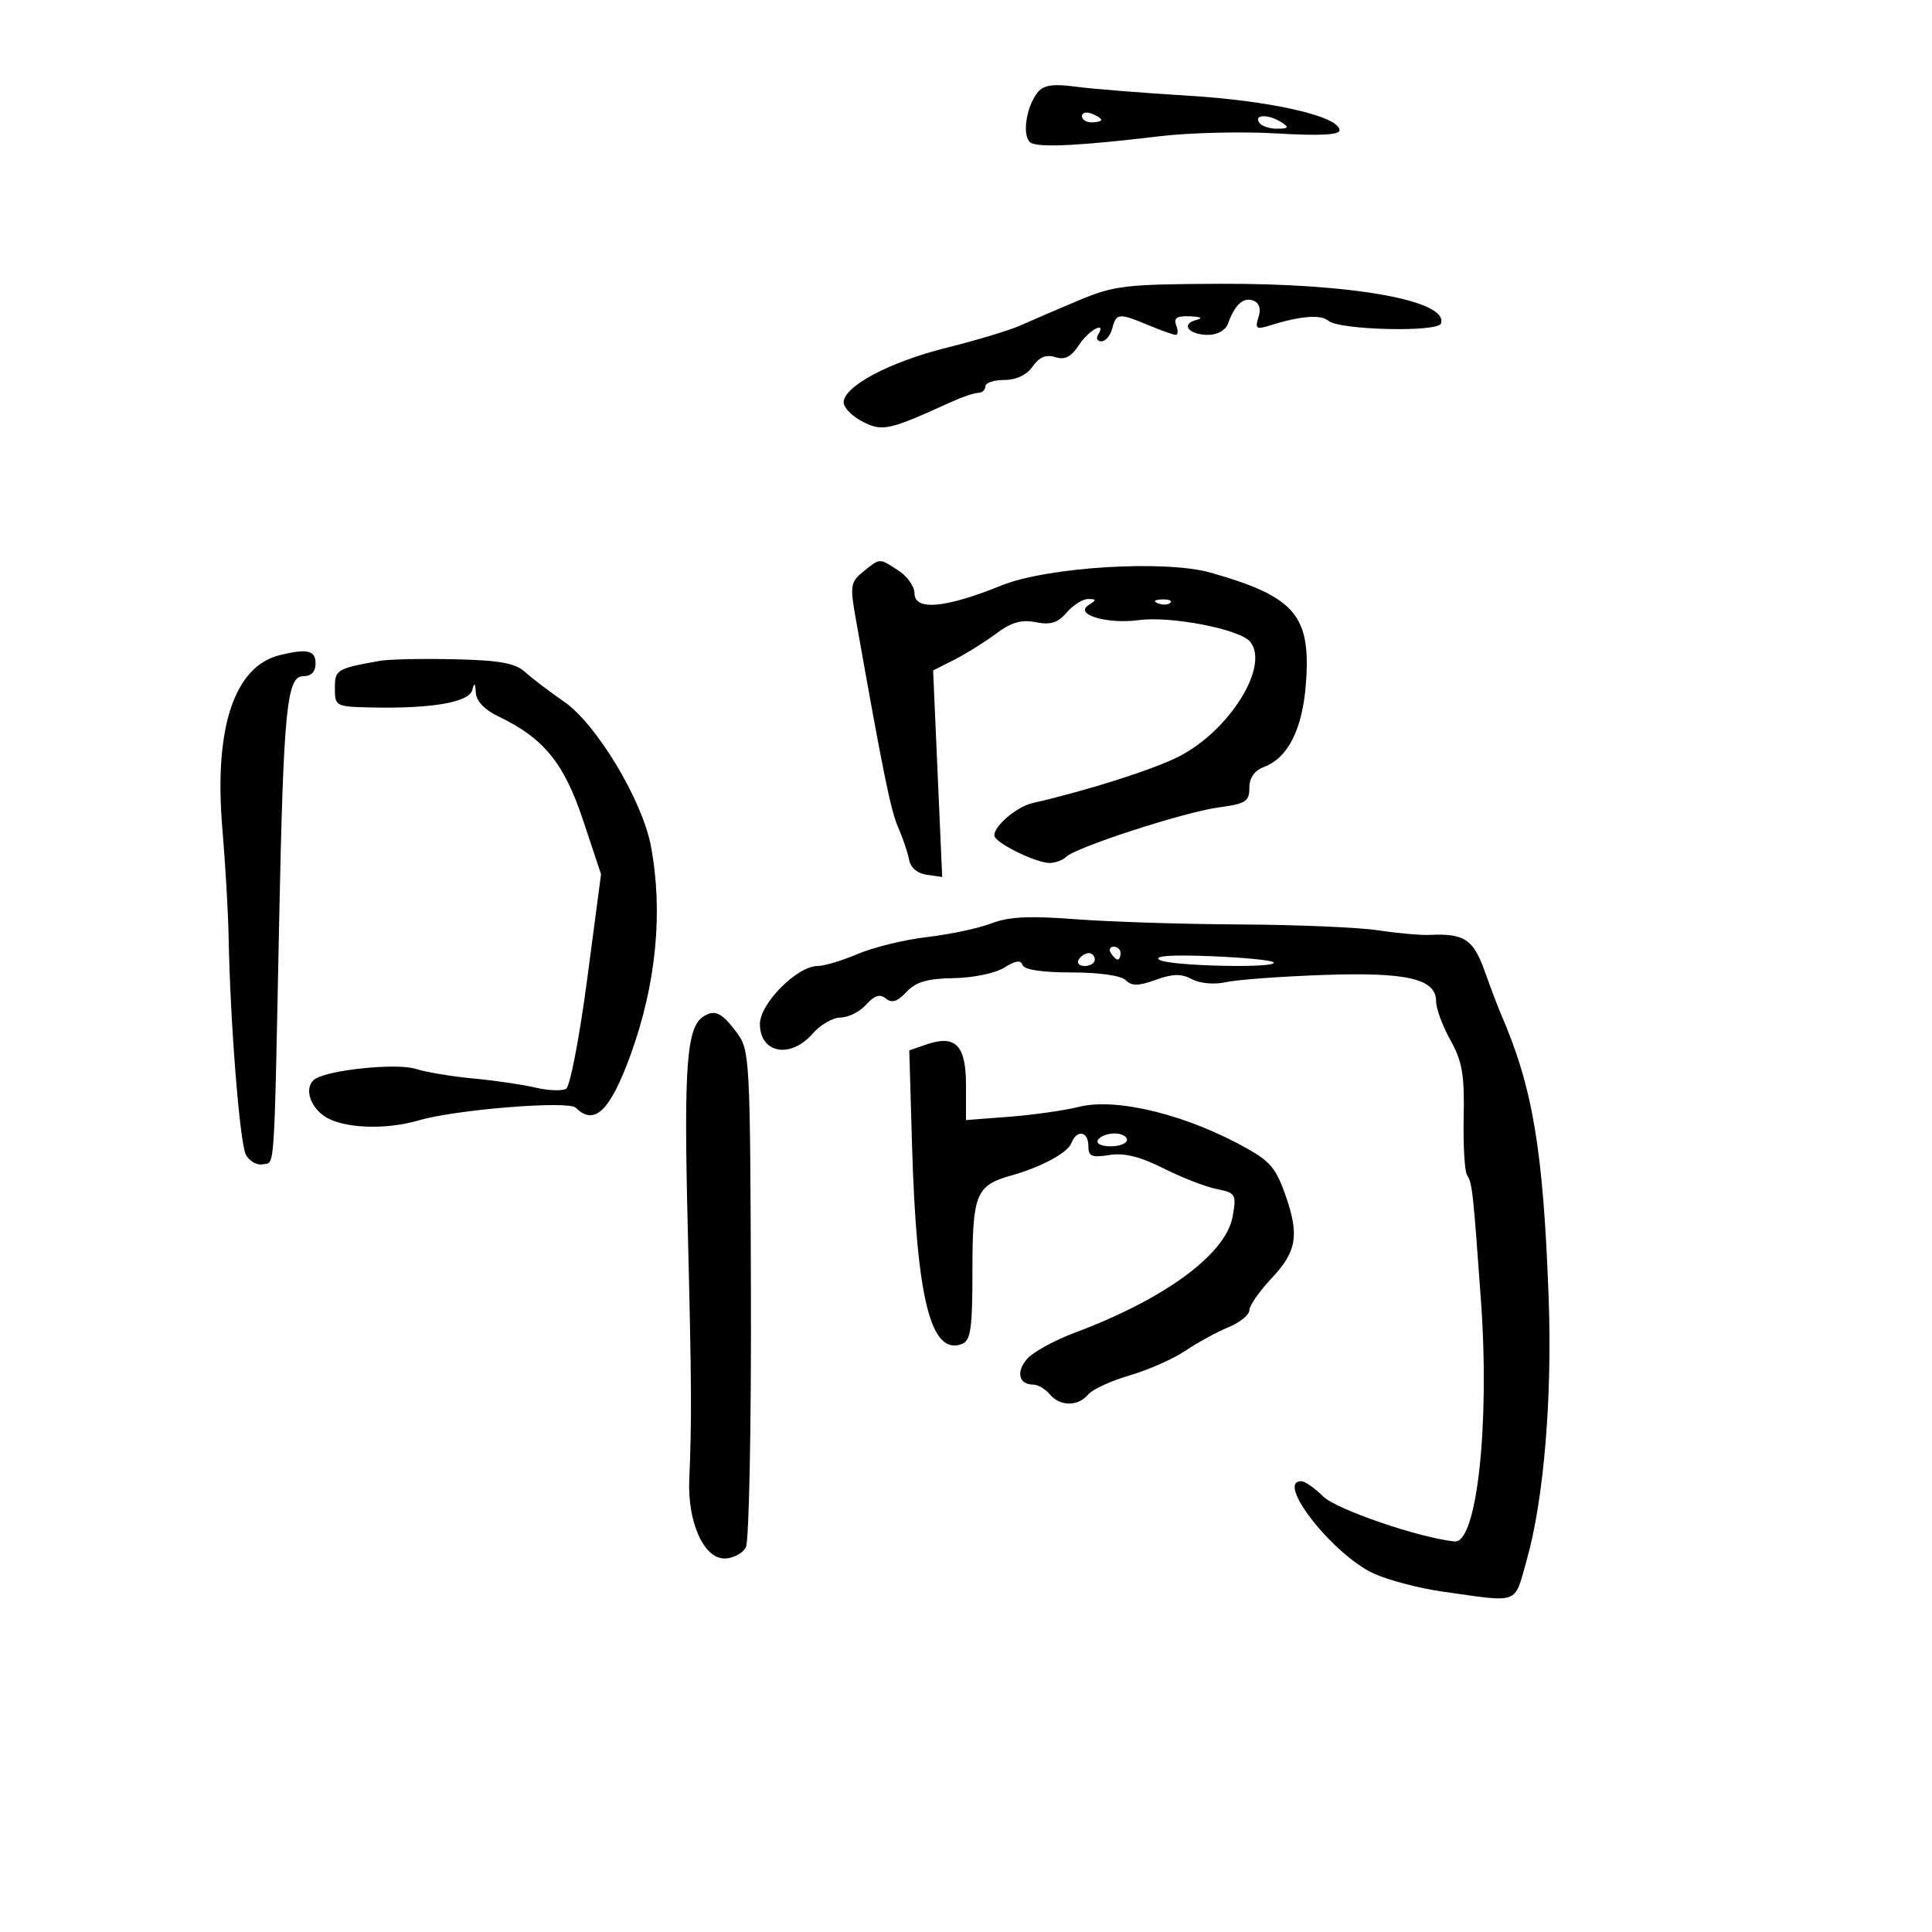 <svg xmlns="http://www.w3.org/2000/svg" width="300" height="300" viewBox="0 0 300 300" version="1.1">
	<path d="M 161.199 14.260 C 159.203 16.665, 158.609 21.636, 160.242 22.263 C 161.952 22.919, 168.413 22.559, 180 21.162 C 184.675 20.599, 192.887 20.399, 198.250 20.719 C 204.871 21.114, 208 20.957, 208 20.231 C 208 18.067, 197.406 15.645, 184.500 14.859 C 177.350 14.423, 169.449 13.789, 166.943 13.448 C 163.613 12.996, 162.067 13.214, 161.199 14.260 M 168 18.031 C 168 18.564, 168.675 19, 169.500 19 C 170.325 19, 171 18.823, 171 18.607 C 171 18.391, 170.325 17.955, 169.500 17.638 C 168.675 17.322, 168 17.499, 168 18.031 M 195.500 19 C 195.840 19.550, 197.104 19.993, 198.309 19.985 C 200.090 19.972, 200.219 19.788, 199 19 C 197.030 17.727, 194.713 17.727, 195.500 19 M 167.500 46.644 C 164.200 48.026, 160.150 49.768, 158.500 50.516 C 156.850 51.264, 151.675 52.829, 147 53.993 C 138.132 56.202, 131 59.988, 131 62.489 C 131 63.292, 132.313 64.628, 133.918 65.458 C 137.005 67.054, 138.022 66.830, 147.651 62.438 C 149.384 61.647, 151.297 61, 151.901 61 C 152.506 61, 153 60.550, 153 60 C 153 59.450, 154.324 59, 155.943 59 C 157.798 59, 159.430 58.225, 160.354 56.904 C 161.381 55.438, 162.433 55.003, 163.855 55.454 C 165.353 55.929, 166.329 55.427, 167.559 53.550 C 169.095 51.207, 171.906 49.725, 170.500 52 C 170.160 52.550, 170.401 53, 171.035 53 C 171.669 53, 172.423 52.100, 172.710 51 C 173.337 48.603, 173.724 48.569, 178.346 50.500 C 180.320 51.325, 182.223 52, 182.575 52 C 182.926 52, 182.955 51.325, 182.638 50.500 C 182.208 49.379, 182.750 49.029, 184.781 49.116 C 186.497 49.189, 186.850 49.402, 185.738 49.692 C 183.270 50.335, 184.606 52, 187.590 52 C 189.041 52, 190.321 51.277, 190.687 50.250 C 191.733 47.314, 193.074 46.091, 194.603 46.678 C 195.549 47.041, 195.834 47.948, 195.416 49.265 C 194.857 51.027, 195.082 51.196, 197.136 50.553 C 201.939 49.050, 205.051 48.798, 206.275 49.813 C 208.022 51.263, 223.292 51.625, 223.758 50.227 C 224.941 46.678, 209.960 43.984, 189.500 44.067 C 174.752 44.127, 173.030 44.328, 167.500 46.644 M 134.058 88.752 C 132.068 90.363, 131.973 90.945, 132.869 96.002 C 137.156 120.179, 138.313 125.873, 139.475 128.500 C 140.205 130.150, 140.964 132.400, 141.162 133.500 C 141.379 134.711, 142.464 135.634, 143.912 135.839 L 146.303 136.179 145.598 120.143 L 144.894 104.106 148.197 102.435 C 150.014 101.516, 152.927 99.696, 154.671 98.391 C 157.036 96.622, 158.604 96.171, 160.838 96.618 C 163.129 97.076, 164.259 96.721, 165.639 95.108 C 166.632 93.949, 168.132 93.007, 168.972 93.015 C 170.299 93.029, 170.307 93.153, 169.034 93.958 C 166.728 95.416, 171.908 96.956, 176.877 96.290 C 181.817 95.627, 192.509 97.703, 194.114 99.637 C 197.213 103.371, 190.923 113.485, 183.007 117.496 C 178.993 119.530, 168.943 122.724, 160.330 124.704 C 157.621 125.326, 153.771 128.820, 154.498 129.996 C 155.290 131.278, 161.038 134, 162.954 134 C 163.859 134, 165.027 133.575, 165.550 133.055 C 167.054 131.560, 183.975 126.072, 189.231 125.375 C 193.420 124.819, 194 124.451, 194 122.346 C 194 120.759, 194.785 119.652, 196.325 119.066 C 199.983 117.676, 202.207 113.290, 202.762 106.371 C 203.629 95.580, 201.166 92.670, 188 88.925 C 180.910 86.908, 162.634 88.026, 155.500 90.913 C 146.765 94.448, 142 94.873, 142 92.115 C 142 91.078, 140.891 89.503, 139.535 88.615 C 136.503 86.628, 136.687 86.623, 134.058 88.752 M 179.813 93.683 C 180.534 93.972, 181.397 93.936, 181.729 93.604 C 182.061 93.272, 181.471 93.036, 180.417 93.079 C 179.252 93.127, 179.015 93.364, 179.813 93.683 M 43.500 101.713 C 36.364 103.430, 33.185 113.039, 34.537 128.801 C 34.995 134.135, 35.428 141.650, 35.499 145.500 C 35.745 158.786, 37.230 177.505, 38.181 179.310 C 38.706 180.306, 39.892 180.973, 40.817 180.792 C 42.711 180.422, 42.528 183.143, 43.350 143 C 44.022 110.157, 44.528 105, 47.080 105 C 48.333 105, 49 104.306, 49 103 C 49 100.988, 47.739 100.693, 43.500 101.713 M 59 102.612 C 52.250 103.822, 52 103.975, 52 106.888 C 52 109.676, 52.124 109.740, 57.750 109.858 C 67.043 110.053, 72.827 109.052, 73.327 107.164 C 73.660 105.908, 73.796 106.007, 73.884 107.565 C 73.957 108.865, 75.253 110.227, 77.384 111.243 C 84.420 114.599, 87.589 118.483, 90.545 127.374 L 93.330 135.752 91.176 152.060 C 89.991 161.030, 88.521 168.678, 87.909 169.056 C 87.297 169.434, 85.155 169.357, 83.148 168.883 C 81.142 168.410, 76.800 167.773, 73.500 167.468 C 70.200 167.163, 66.150 166.486, 64.500 165.965 C 61.627 165.057, 51.287 166.086, 48.986 167.509 C 47.181 168.624, 47.968 171.749, 50.465 173.385 C 53.268 175.222, 59.849 175.489, 65.007 173.975 C 70.754 172.287, 88.273 170.873, 89.404 172.004 C 92.297 174.897, 94.753 172.517, 97.941 163.728 C 101.910 152.785, 102.995 141.522, 101.063 131.334 C 99.715 124.222, 92.620 112.431, 87.608 108.970 C 85.348 107.410, 82.617 105.333, 81.537 104.354 C 80.003 102.963, 77.598 102.529, 70.537 102.369 C 65.567 102.256, 60.375 102.365, 59 102.612 M 153.949 143.381 C 151.996 144.138, 147.519 145.092, 143.999 145.500 C 140.479 145.909, 135.627 147.088, 133.217 148.121 C 130.806 149.155, 127.987 150, 126.952 150 C 123.795 150, 118 155.824, 118 158.997 C 118 163.577, 122.753 164.450, 126.187 160.500 C 127.382 159.125, 129.335 158, 130.525 158 C 131.716 158, 133.503 157.102, 134.497 156.004 C 135.809 154.554, 136.649 154.294, 137.565 155.054 C 138.483 155.816, 139.353 155.538, 140.751 154.036 C 142.212 152.469, 143.980 151.951, 148.088 151.885 C 151.121 151.837, 154.576 151.117, 155.949 150.246 C 157.671 149.154, 158.512 149.035, 158.782 149.847 C 159.025 150.576, 161.821 151, 166.383 151 C 170.665 151, 174.088 151.488, 174.801 152.201 C 175.735 153.135, 176.771 153.123, 179.468 152.148 C 182.116 151.190, 183.443 151.167, 185.089 152.048 C 186.345 152.720, 188.549 152.912, 190.372 152.508 C 192.092 152.126, 198.861 151.626, 205.412 151.395 C 218.540 150.933, 223 151.977, 223 155.509 C 223 156.620, 224 159.323, 225.223 161.515 C 227.055 164.799, 227.417 166.897, 227.282 173.441 C 227.191 177.808, 227.422 181.858, 227.793 182.441 C 228.611 183.721, 228.735 184.846, 229.965 202 C 231.347 221.288, 229.323 239.720, 225.863 239.357 C 220.311 238.774, 207.461 234.370, 205.453 232.362 C 204.154 231.063, 202.620 230, 202.045 230 C 197.985 230, 207.067 241.515, 213.374 244.364 C 215.643 245.389, 220.425 246.639, 224 247.143 C 236.131 248.852, 235.079 249.242, 237.051 242.306 C 239.716 232.928, 241.045 217.085, 240.474 201.500 C 239.631 178.505, 238.008 168.847, 233.080 157.500 C 232.602 156.400, 231.451 153.362, 230.522 150.748 C 228.785 145.860, 227.334 144.911, 222 145.170 C 220.625 145.237, 217.025 144.917, 214 144.459 C 210.975 144.001, 201.300 143.591, 192.500 143.548 C 183.700 143.504, 172.225 143.139, 167 142.736 C 159.866 142.187, 156.616 142.347, 153.949 143.381 M 172.500 148 C 172.840 148.550, 173.316 149, 173.559 149 C 173.802 149, 174 148.550, 174 148 C 174 147.450, 173.523 147, 172.941 147 C 172.359 147, 172.160 147.450, 172.500 148 M 167.500 149 C 167.160 149.550, 167.584 150, 168.441 150 C 169.298 150, 170 149.550, 170 149 C 170 148.450, 169.577 148, 169.059 148 C 168.541 148, 167.840 148.450, 167.500 149 M 180.027 149.038 C 181.600 150.033, 198.733 150.399, 197.750 149.417 C 197.429 149.096, 192.979 148.670, 187.860 148.470 C 181.858 148.235, 179.076 148.437, 180.027 149.038 M 109.232 157.837 C 106.626 159.489, 106.174 165.464, 106.783 190.213 C 107.396 215.130, 107.428 220.366, 107.028 229.750 C 106.748 236.326, 109.273 242, 112.478 242 C 113.827 242, 115.331 241.213, 115.822 240.250 C 116.313 239.287, 116.665 221.542, 116.603 200.816 C 116.494 164.444, 116.418 163.037, 114.434 160.380 C 112.078 157.224, 111.017 156.705, 109.232 157.837 M 143.846 162.186 L 141.193 163.102 141.620 177.801 C 142.313 201.676, 144.536 210.543, 149.364 208.691 C 150.740 208.163, 151 206.333, 151 197.186 C 151 185.433, 151.564 184.056, 157 182.539 C 161.642 181.243, 165.779 179.018, 166.360 177.505 C 167.187 175.349, 169 175.646, 169 177.937 C 169 179.564, 169.521 179.790, 172.250 179.350 C 174.545 178.979, 177.016 179.587, 180.659 181.419 C 183.496 182.846, 187.218 184.294, 188.930 184.636 C 191.883 185.227, 192.010 185.443, 191.410 188.879 C 190.392 194.716, 180.903 201.705, 166.886 206.944 C 163.798 208.098, 160.492 209.904, 159.538 210.958 C 157.726 212.961, 158.179 215, 160.437 215 C 161.162 215, 162.315 215.675, 163 216.500 C 164.581 218.405, 167.401 218.427, 168.961 216.547 C 169.625 215.747, 172.527 214.407, 175.412 213.569 C 178.296 212.730, 182.196 211.005, 184.078 209.736 C 185.960 208.466, 188.963 206.827, 190.750 206.092 C 192.537 205.358, 194 204.169, 194 203.450 C 194 202.731, 195.575 200.472, 197.500 198.431 C 201.334 194.366, 201.769 191.795, 199.653 185.718 C 198.198 181.542, 197.288 180.404, 193.834 178.444 C 184.513 173.156, 173.446 170.390, 167.539 171.871 C 165.317 172.429, 160.463 173.118, 156.750 173.405 L 150 173.925 150 168.498 C 150 162.296, 148.370 160.625, 143.846 162.186 M 170.500 177 C 170.149 177.567, 170.990 178, 172.441 178 C 173.848 178, 175 177.550, 175 177 C 175 176.450, 174.127 176, 173.059 176 C 171.991 176, 170.840 176.450, 170.500 177" stroke="none" fill="black" fill-rule="evenodd"/>
</svg>